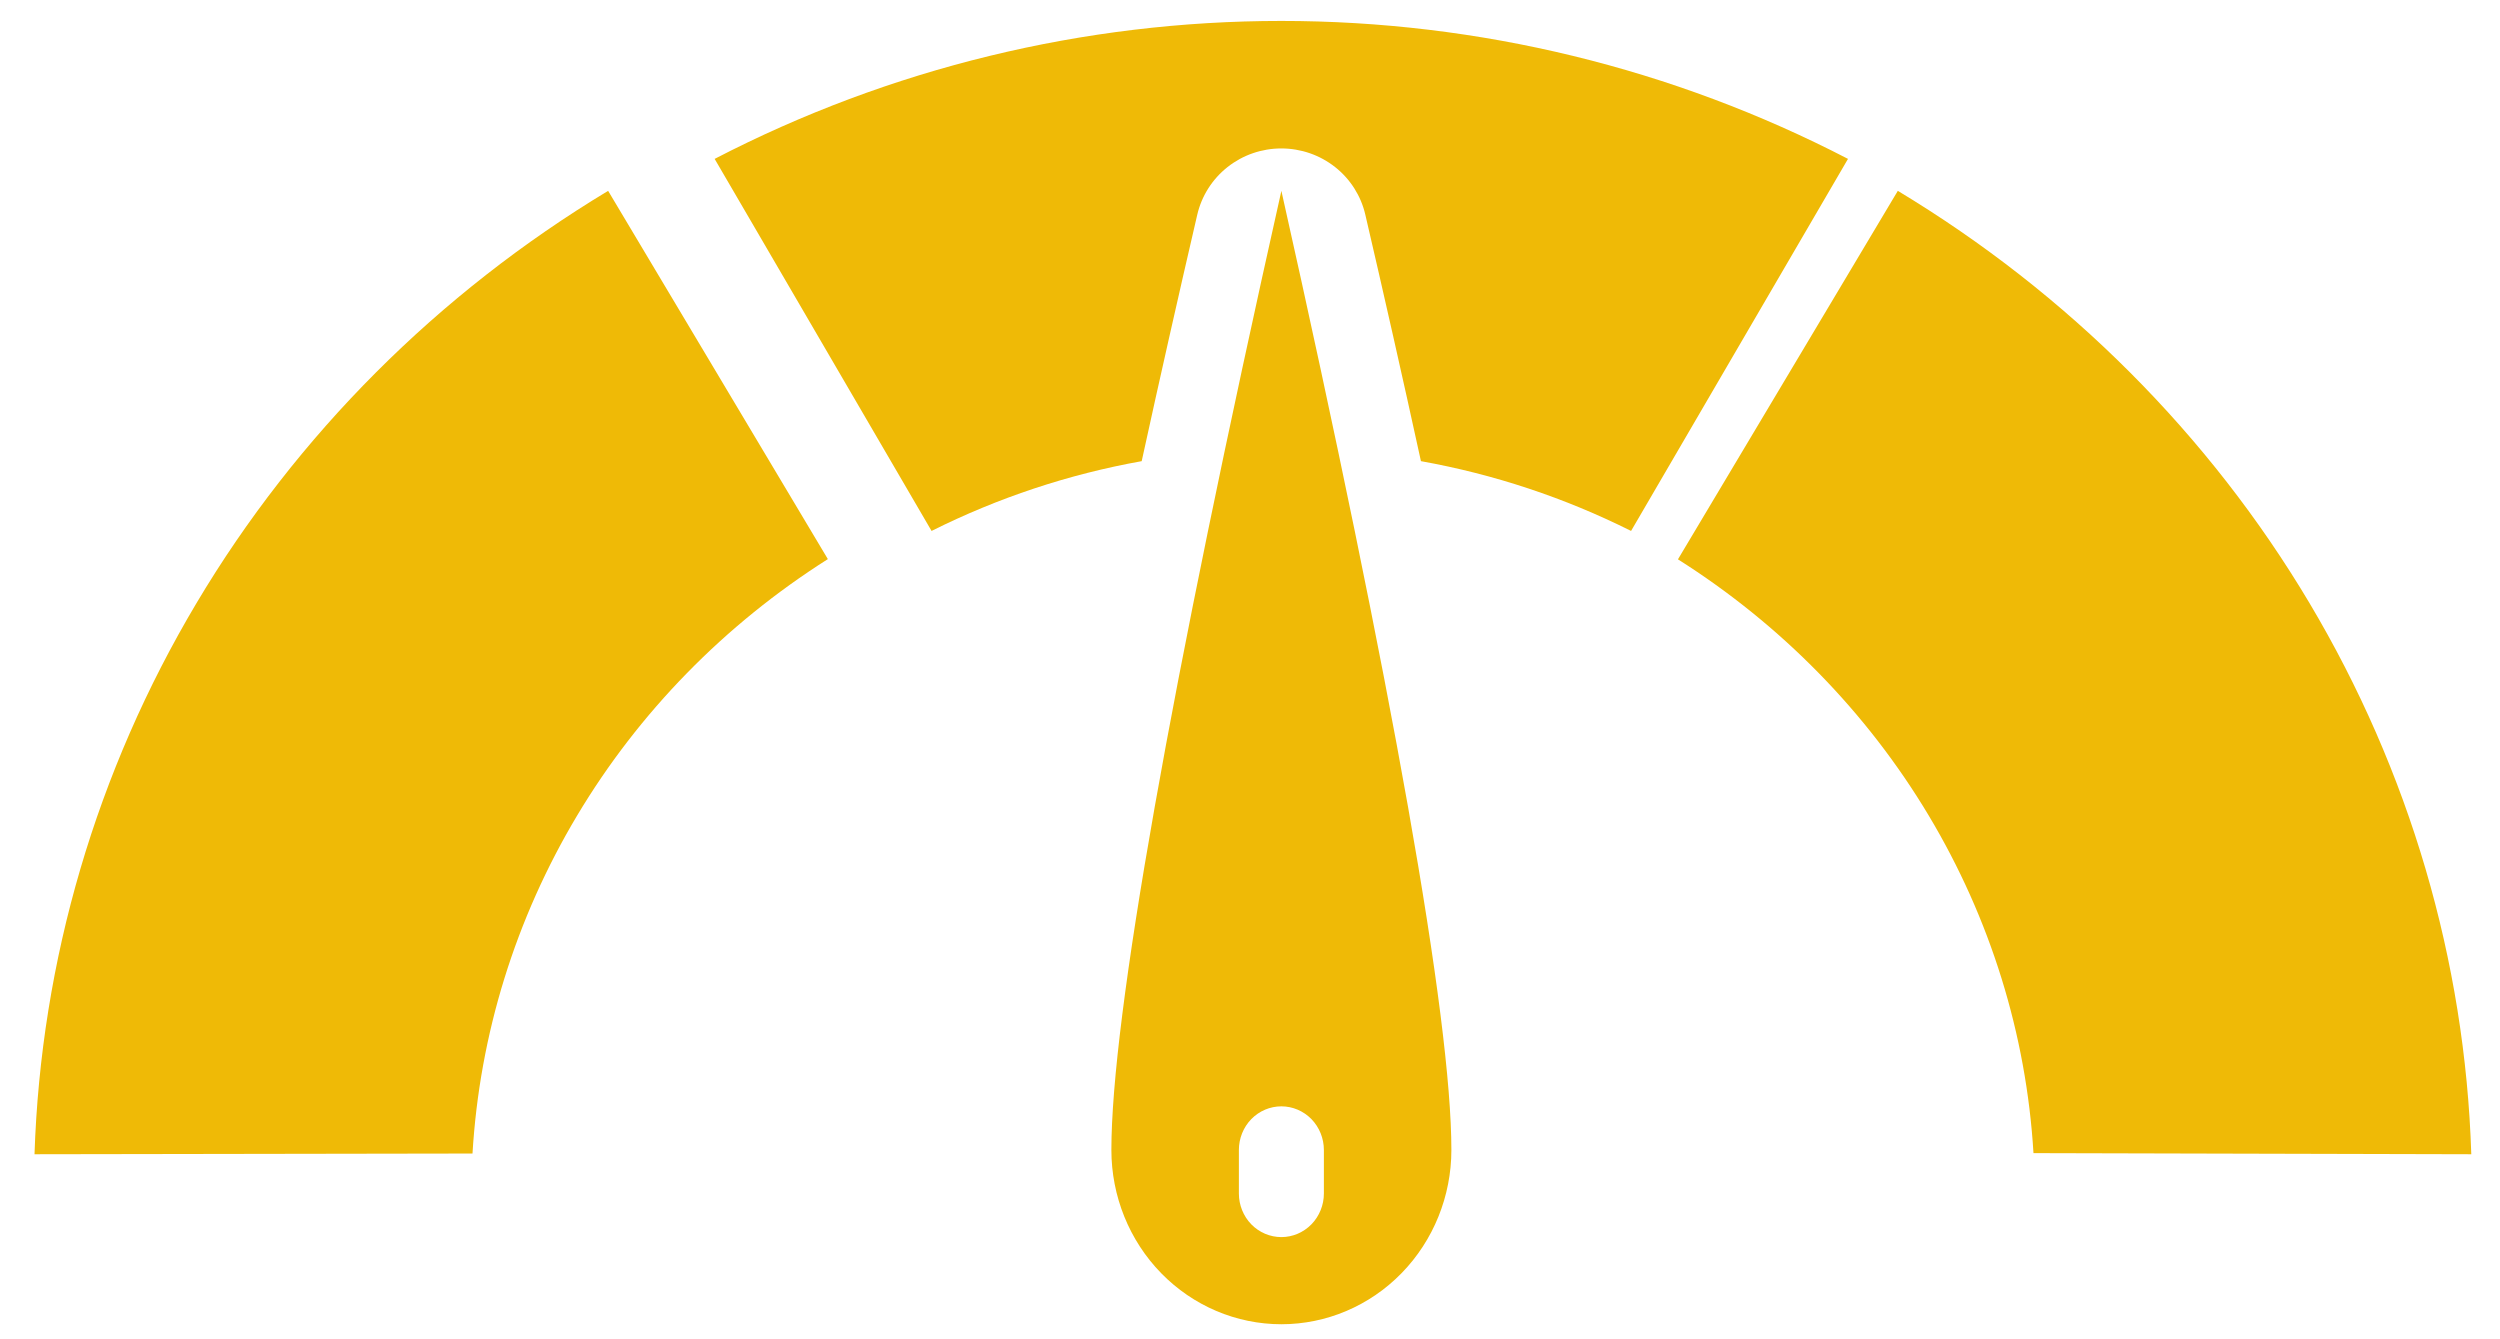 <svg width="56" height="30" viewBox="0 0 56 30" fill="none" xmlns="http://www.w3.org/2000/svg">
<path d="M41.395 3.559C37.478 1.529 33.123 0.469 28.701 0.469C24.28 0.469 19.925 1.529 16.008 3.559L20.867 11.893C22.352 11.15 23.937 10.623 25.574 10.33C25.987 8.439 26.411 6.566 26.818 4.812C26.916 4.389 27.155 4.012 27.497 3.742C27.839 3.472 28.264 3.325 28.701 3.325C29.139 3.325 29.564 3.472 29.906 3.742C30.248 4.012 30.487 4.389 30.584 4.812C30.992 6.566 31.416 8.439 31.829 10.33C33.466 10.623 35.051 11.15 36.536 11.893L41.395 3.559Z" fill="#EFBA06"/>
<path d="M45.55 25.83L55.357 25.855C55.218 21.512 53.972 17.271 51.731 13.506C49.49 9.742 46.323 6.571 42.511 4.275L37.586 12.529C39.895 13.99 41.818 15.954 43.201 18.264C44.584 20.574 45.389 23.165 45.55 25.83Z" fill="#EFBA06"/>
<path d="M24.895 25.759C24.895 26.794 25.296 27.787 26.01 28.519C26.724 29.251 27.693 29.663 28.703 29.663C29.713 29.663 30.681 29.251 31.395 28.519C32.109 27.787 32.511 26.794 32.511 25.759C32.511 22.816 31.194 15.387 28.703 4.275C26.211 15.387 24.895 22.816 24.895 25.759ZM29.655 25.759V26.735C29.655 26.993 29.554 27.242 29.376 27.425C29.197 27.608 28.955 27.711 28.703 27.711C28.45 27.711 28.208 27.608 28.029 27.425C27.851 27.242 27.751 26.993 27.751 26.735V25.759C27.751 25.5 27.851 25.251 28.029 25.068C28.208 24.885 28.45 24.782 28.703 24.782C28.955 24.782 29.197 24.885 29.376 25.068C29.554 25.251 29.655 25.5 29.655 25.759Z" fill="#EFBA06"/>
<path d="M18.544 12.524L13.622 4.275C9.811 6.572 6.644 9.743 4.403 13.507C2.161 17.271 0.915 21.512 0.773 25.855L10.584 25.839C10.743 23.172 11.546 20.579 12.929 18.266C14.311 15.954 16.235 13.987 18.544 12.524Z" fill="#EFBA06"/>
</svg>
